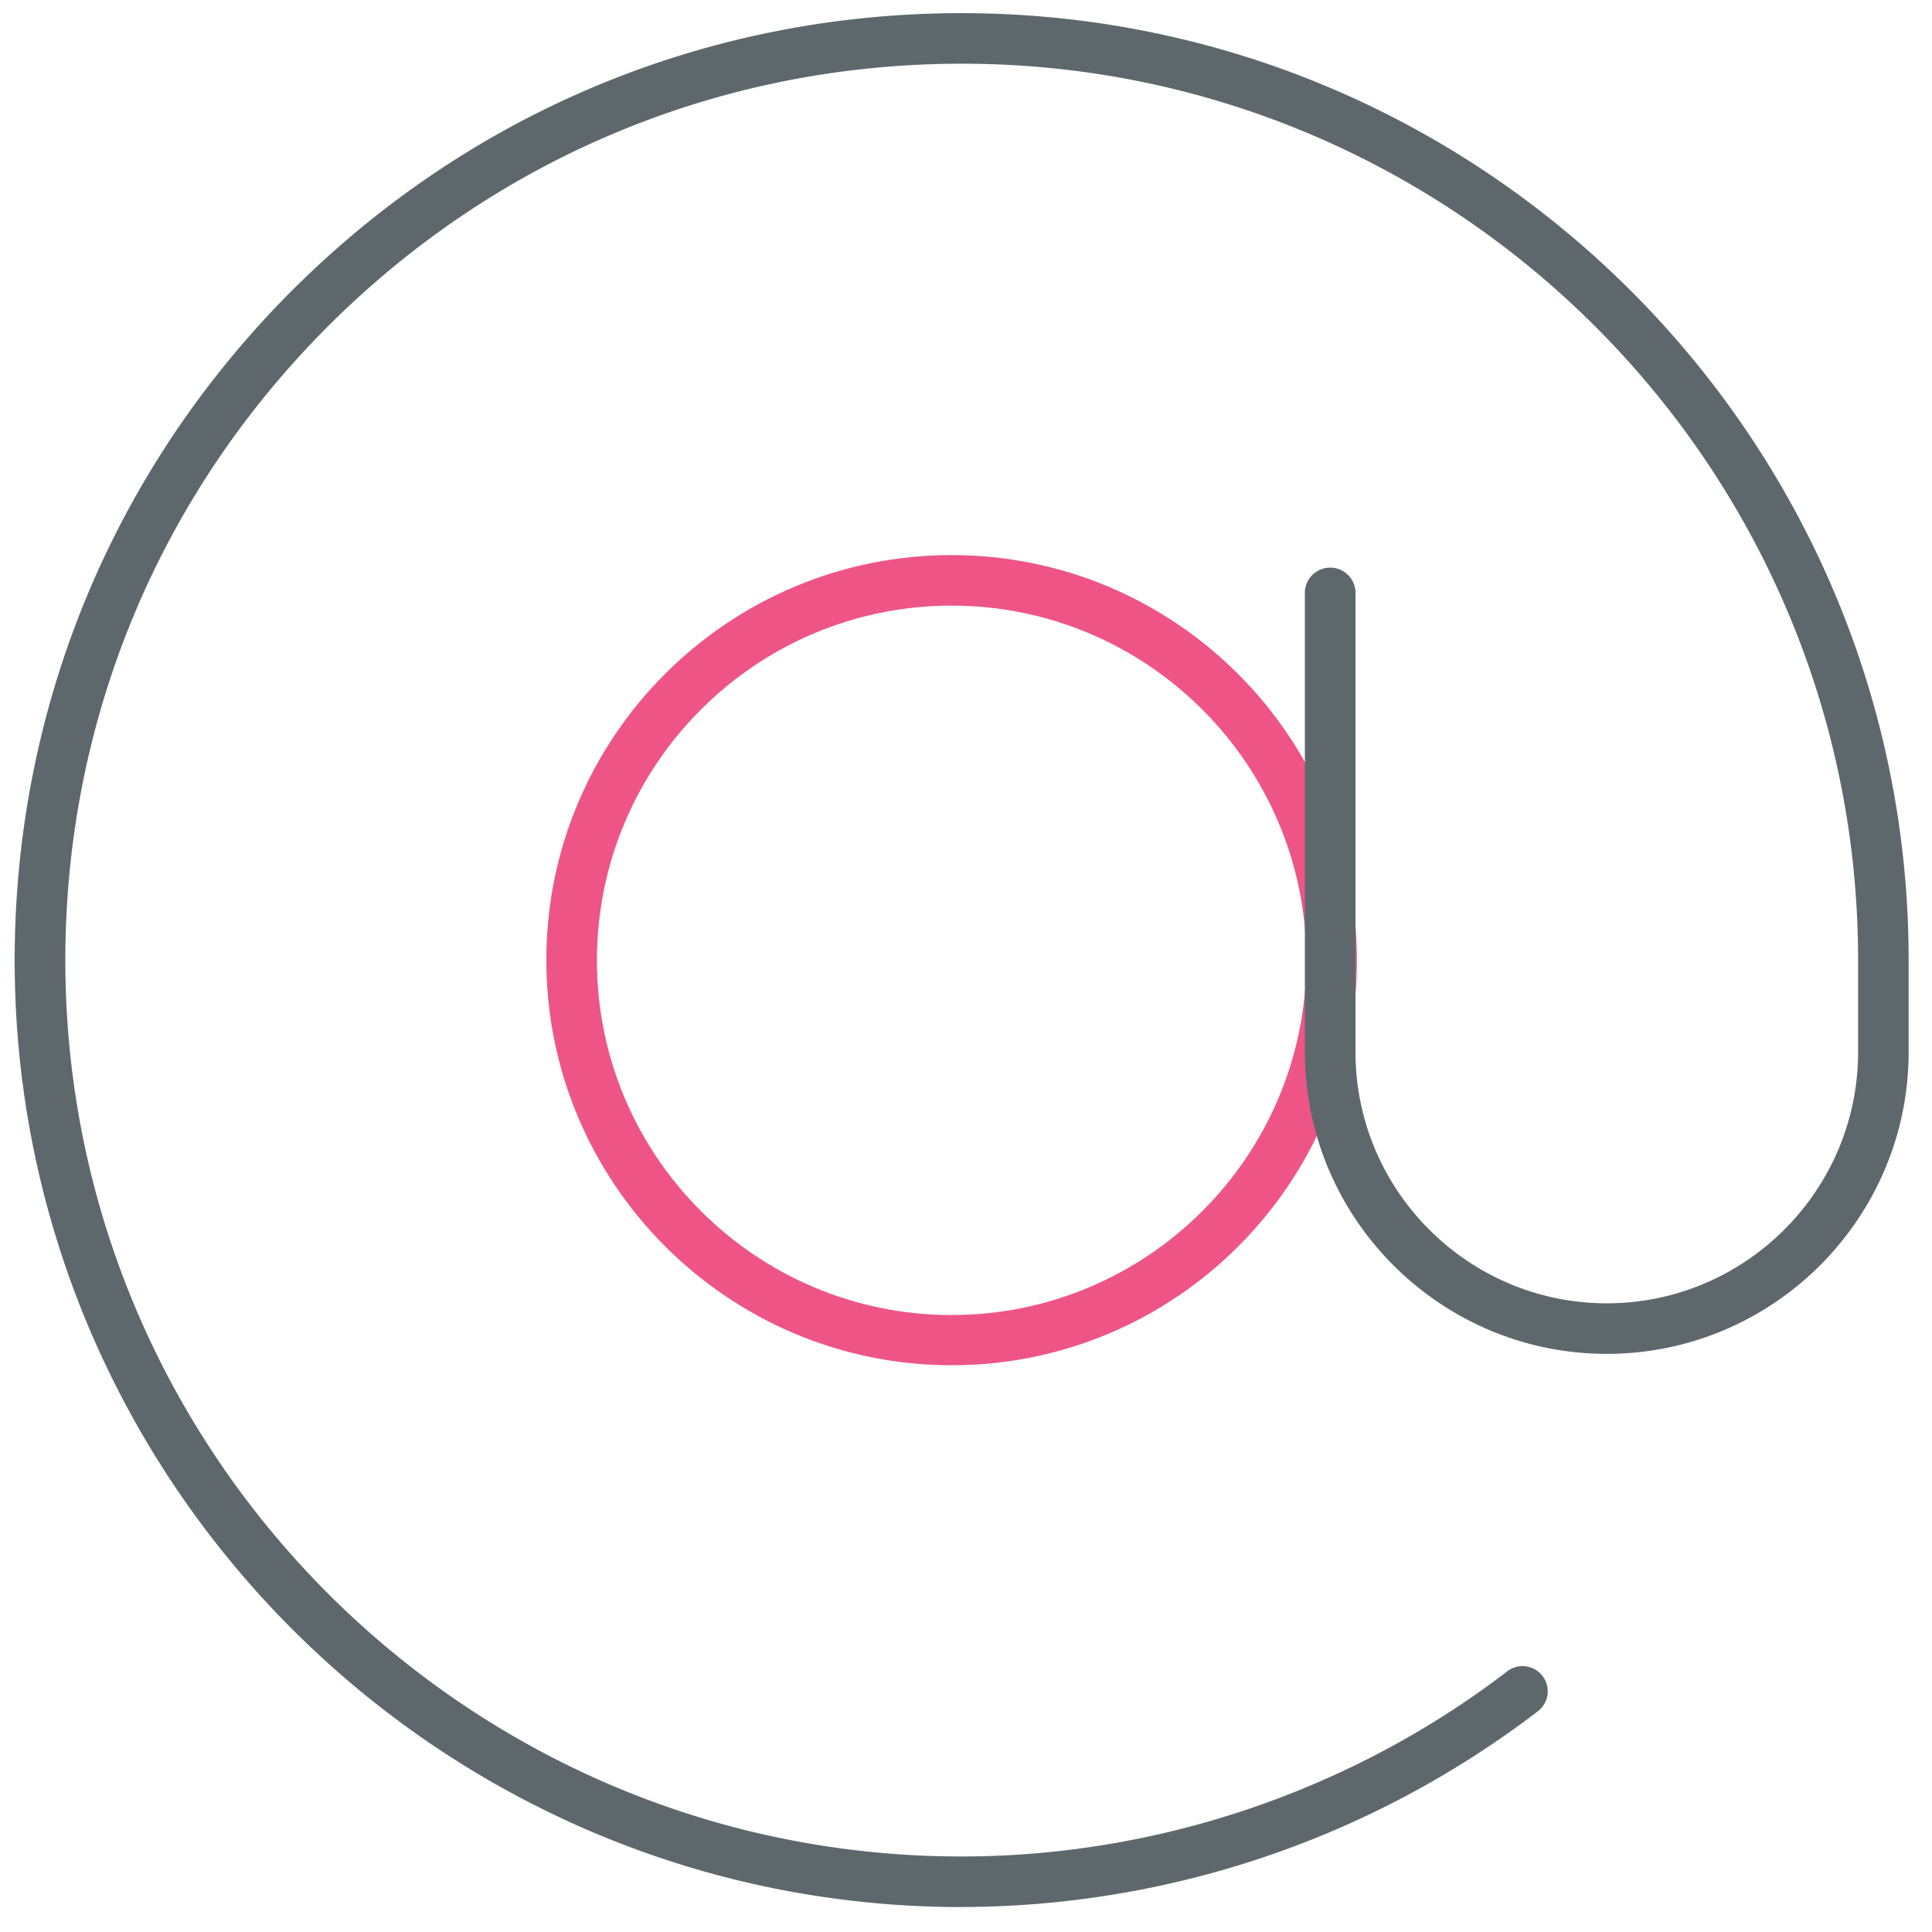 <svg xmlns="http://www.w3.org/2000/svg" viewBox="0 0 32 32"><path id="svg-ico" fill="#ee5586" d="M15.762 22.613c-3.7 0-6.713-3.012-6.713-6.713s3.013-6.706 6.713-6.706 6.713 3.012 6.713 6.713-3.012 6.706-6.713 6.706zm0-12.582c-3.238 0-5.875 2.631-5.875 5.875s2.637 5.875 5.875 5.875 5.875-2.631 5.875-5.875-2.637-5.875-5.875-5.875z"/><path fill="#5e686c" d="M15.931 31.587c-8.65 0-15.688-7.038-15.688-15.681 0-4.188 1.631-8.131 4.594-11.094S11.737.218 15.925.218c8.65 0 15.688 7.037 15.688 15.681v1.525c0 2.756-2.244 5-5 5s-5-2.244-5-5V9.793a.42.42 0 0 1 .838 0v7.631c0 2.294 1.869 4.163 4.162 4.163s4.163-1.869 4.163-4.163v-1.525c0-8.188-6.663-14.844-14.844-14.844-3.969 0-7.694 1.544-10.5 4.35s-4.35 6.531-4.35 10.5c0 8.188 6.662 14.844 14.844 14.844 3.244 0 6.45-1.087 9.025-3.056a.417.417 0 1 1 .506.662 15.742 15.742 0 0 1-9.525 3.231z"/></svg>